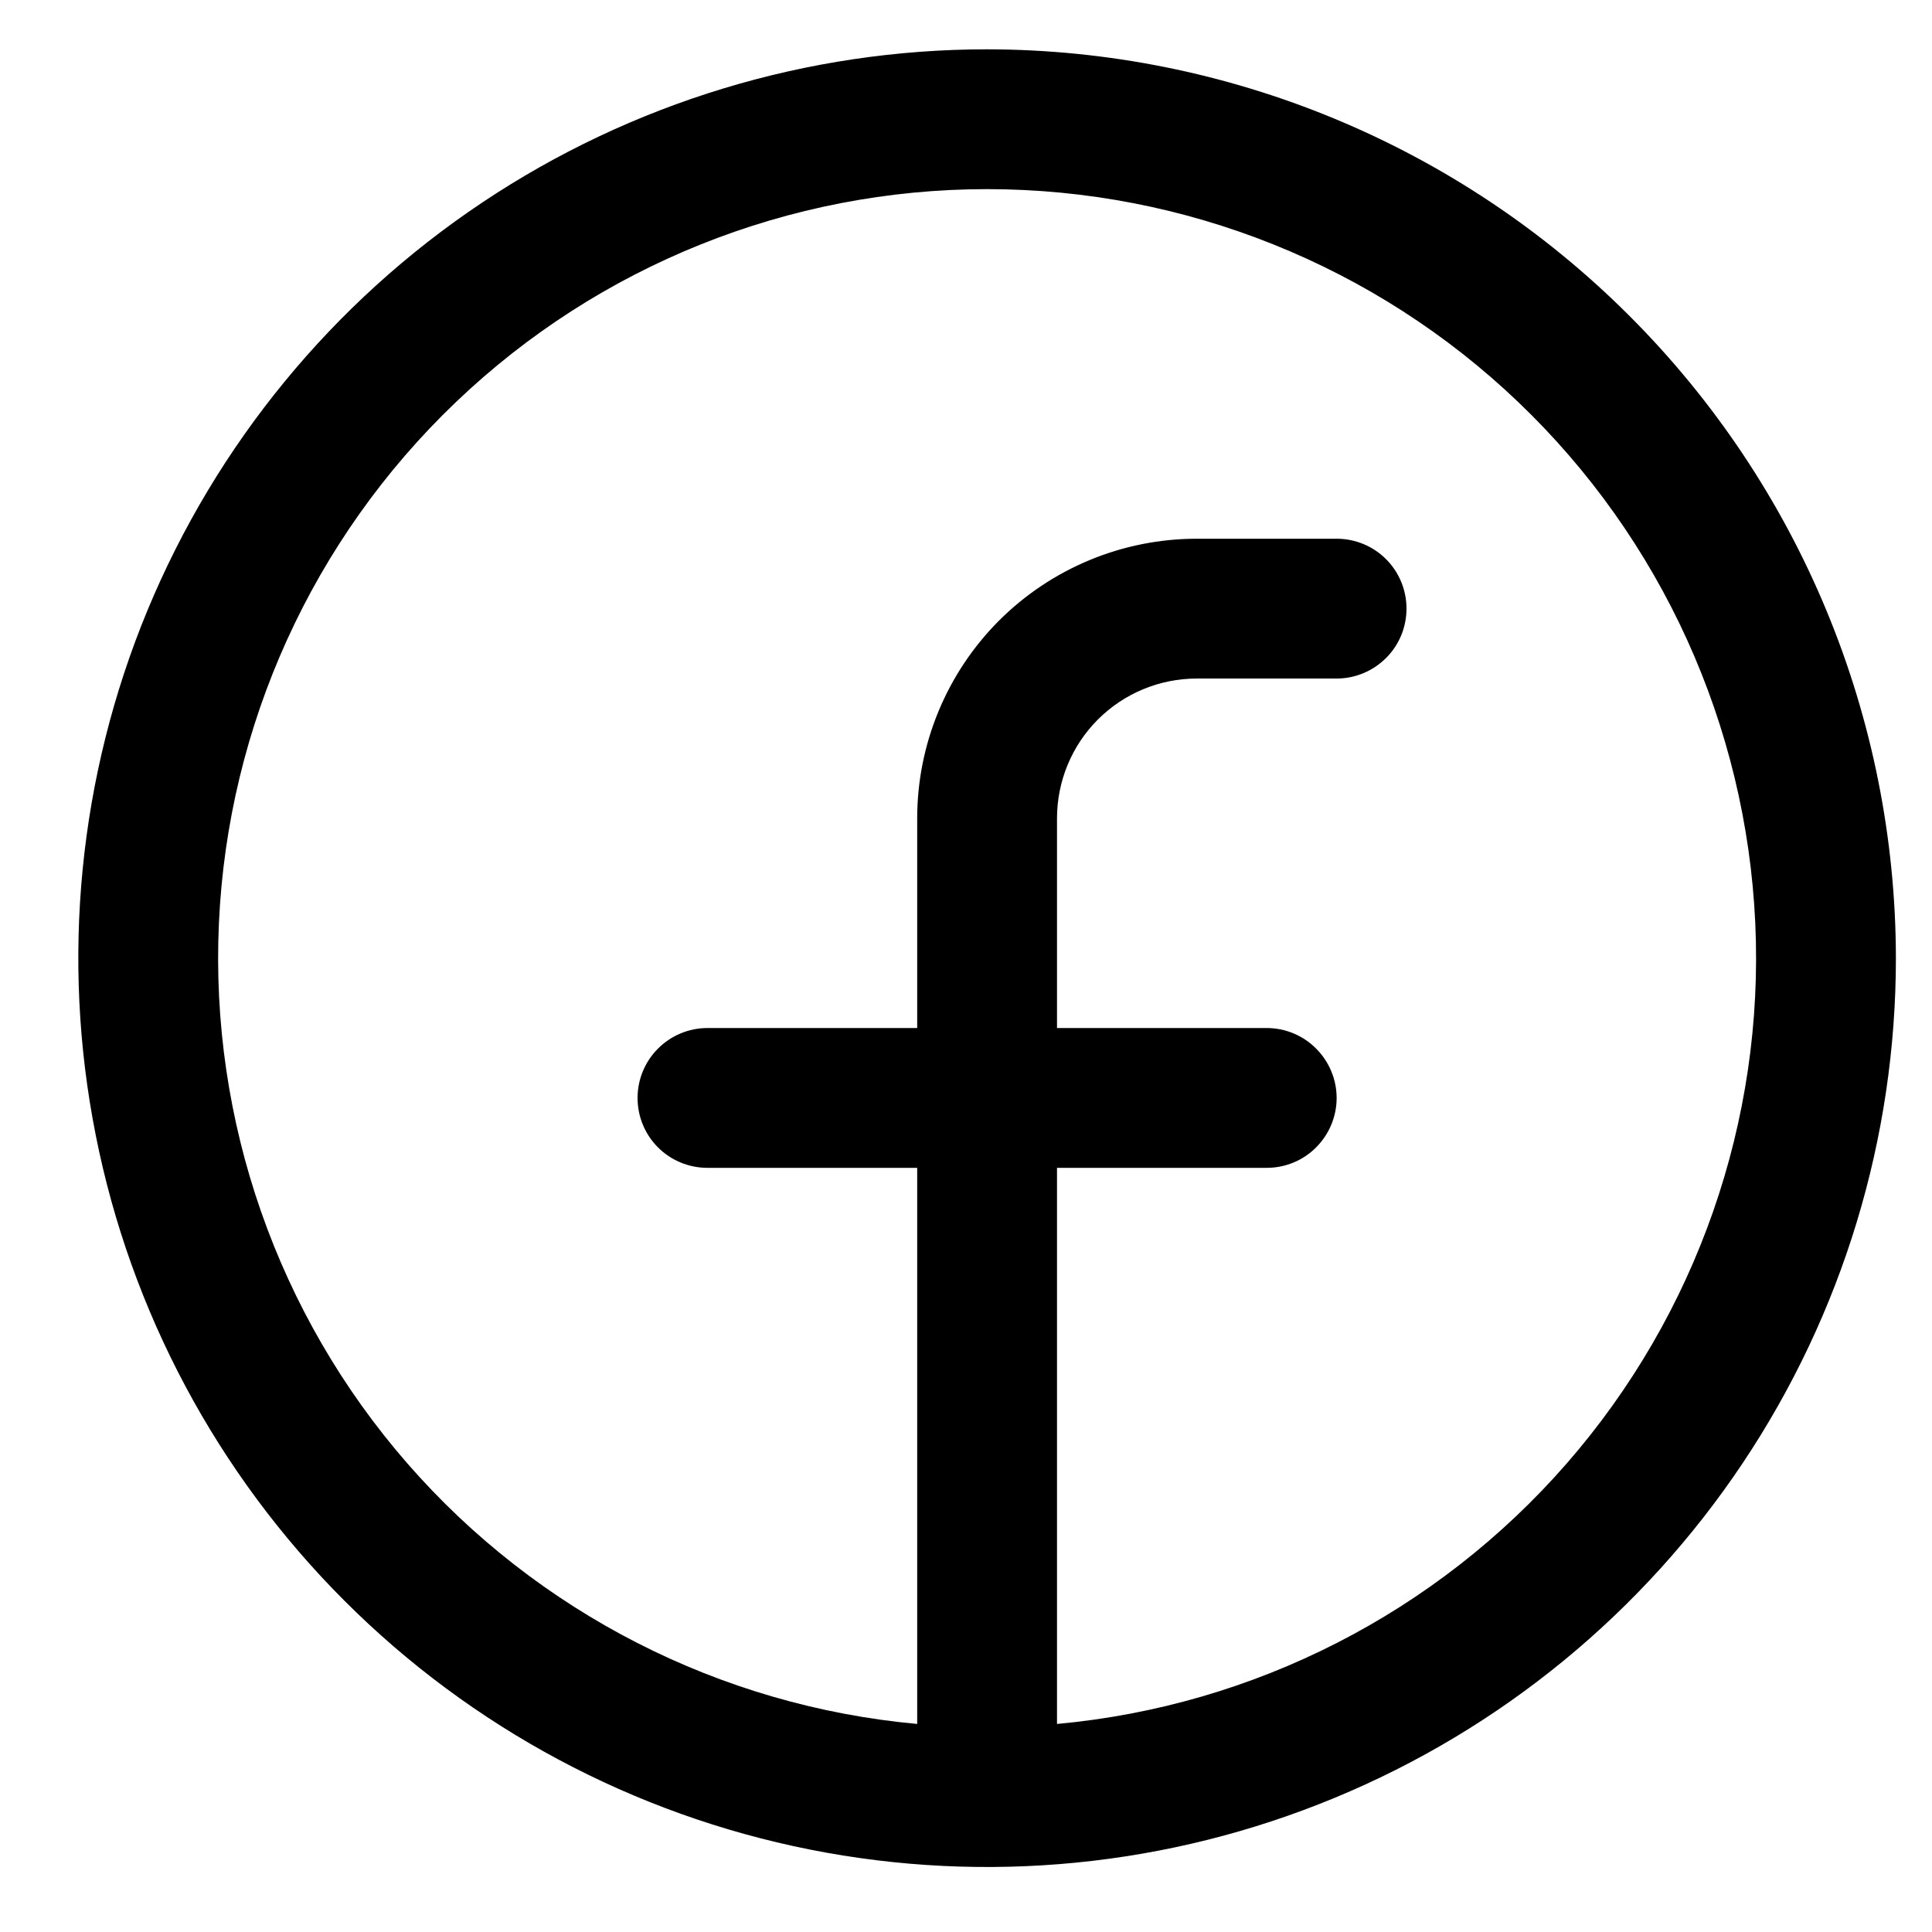 <svg width="19" height="19" viewBox="0 0 19 19" fill="none" xmlns="http://www.w3.org/2000/svg">
<path d="M9.707 0.485C7.94 0.485 6.212 1.01 4.742 1.992C3.272 2.974 2.127 4.37 1.45 6.003C0.774 7.636 0.597 9.433 0.942 11.166C1.286 12.9 2.138 14.493 3.388 15.743C4.637 16.992 6.23 17.844 7.964 18.189C9.697 18.534 11.494 18.357 13.127 17.68C14.761 17.004 16.157 15.858 17.139 14.388C18.121 12.918 18.645 11.191 18.645 9.423C18.642 7.053 17.7 4.781 16.024 3.106C14.349 1.43 12.077 0.488 9.707 0.485ZM10.395 16.954V11.485H12.457C12.64 11.485 12.815 11.413 12.943 11.284C13.072 11.155 13.145 10.98 13.145 10.798C13.145 10.616 13.072 10.441 12.943 10.312C12.815 10.183 12.64 10.11 12.457 10.11H10.395V8.048C10.395 7.683 10.54 7.333 10.797 7.076C11.055 6.818 11.405 6.673 11.77 6.673H13.145C13.327 6.673 13.502 6.6 13.631 6.471C13.76 6.343 13.832 6.168 13.832 5.985C13.832 5.803 13.76 5.628 13.631 5.499C13.502 5.37 13.327 5.298 13.145 5.298H11.77C11.04 5.298 10.341 5.588 9.825 6.103C9.31 6.619 9.02 7.319 9.02 8.048V10.11H6.957C6.775 10.11 6.6 10.183 6.471 10.312C6.342 10.441 6.27 10.616 6.27 10.798C6.27 10.98 6.342 11.155 6.471 11.284C6.6 11.413 6.775 11.485 6.957 11.485H9.02V16.954C7.082 16.777 5.286 15.859 4.007 14.393C2.728 12.926 2.064 11.022 2.153 9.078C2.241 7.134 3.076 5.299 4.483 3.955C5.89 2.61 7.761 1.86 9.707 1.86C11.653 1.86 13.525 2.61 14.932 3.955C16.339 5.299 17.173 7.134 17.262 9.078C17.351 11.022 16.686 12.926 15.407 14.393C14.128 15.859 12.333 16.777 10.395 16.954Z" fill="black"/>
</svg>
